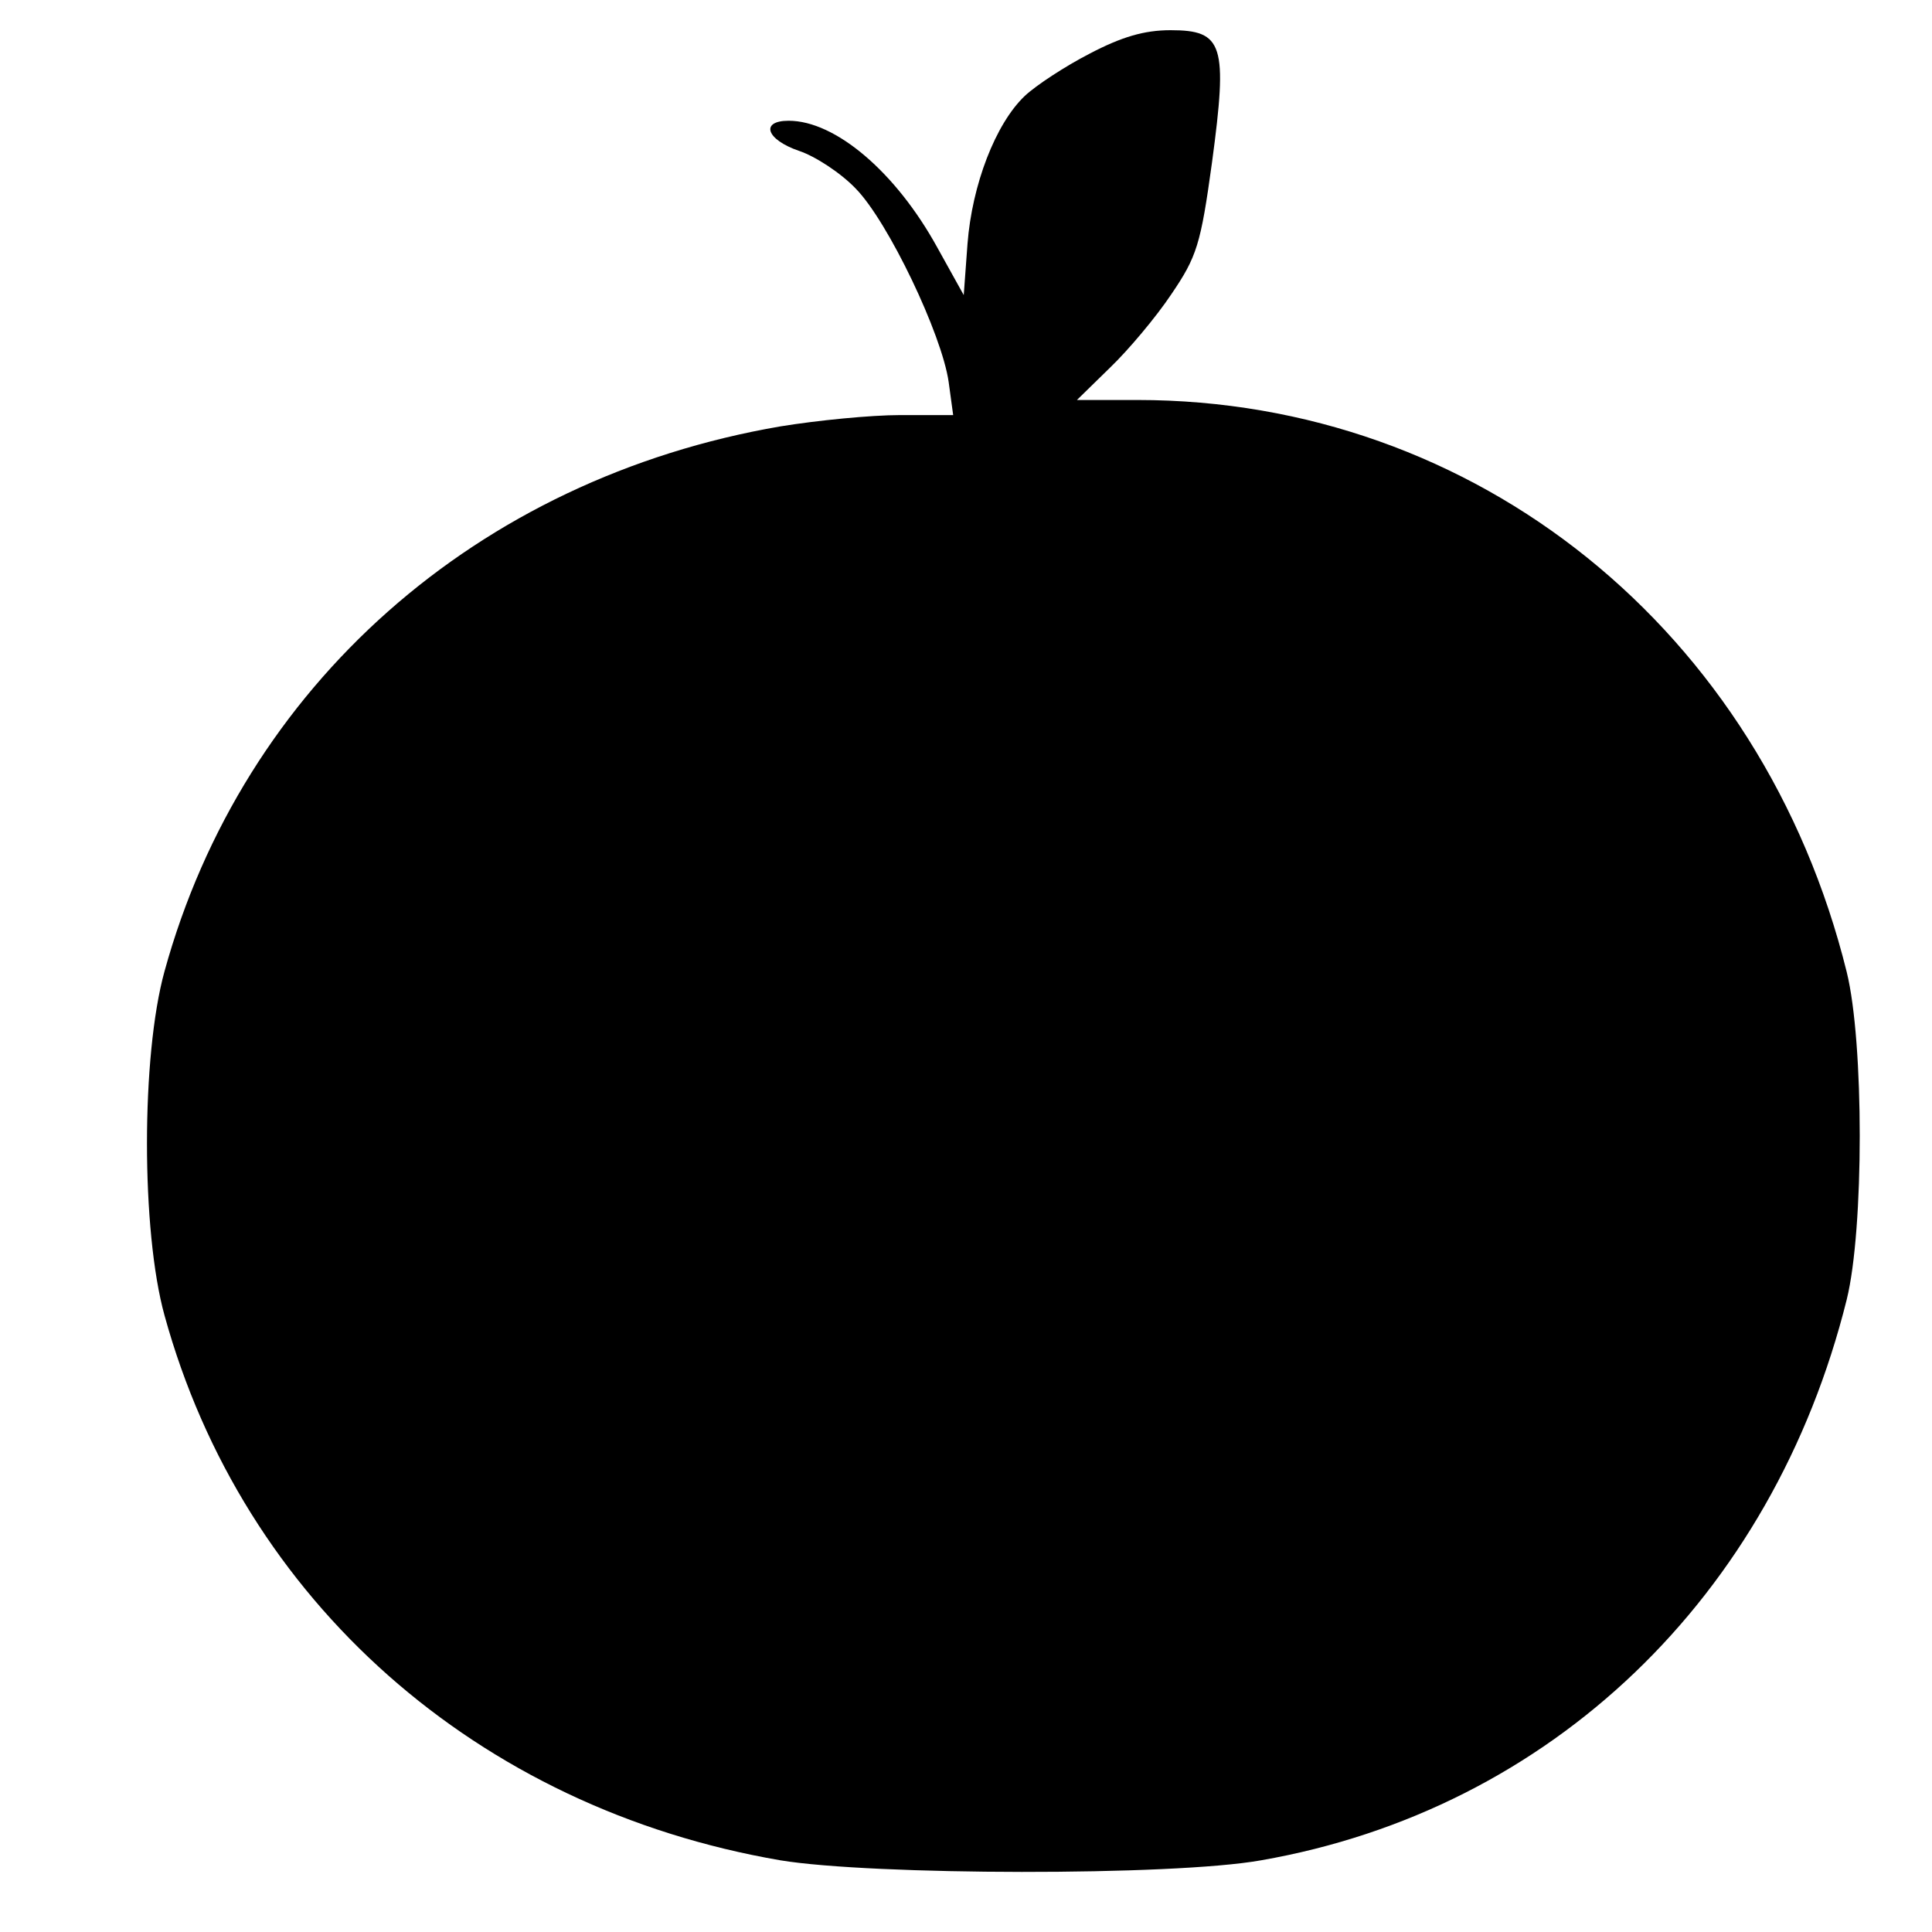 <?xml version="1.0" standalone="no"?>
<!DOCTYPE svg PUBLIC "-//W3C//DTD SVG 20010904//EN"
 "http://www.w3.org/TR/2001/REC-SVG-20010904/DTD/svg10.dtd">
<svg version="1.0" xmlns="http://www.w3.org/2000/svg"
 width="256pt" height="256pt" viewBox="0 0 256 256"
 preserveAspectRatio="xMidYMid meet">
<g transform="translate(0,256) scale(0.1,-0.1)"
fill="#000000" stroke="none">
<path d="M1444 2489 c-33 -17 -71 -42 -86 -56 -39 -37 -70 -118 -76 -196 l-5
-68 -35 63 c-55 100 -135 168 -197 168 -38 0 -30 -25 14 -40 21 -7 55 -29 75
-50 43 -44 114 -193 123 -256 l6 -44 -70 0 c-39 0 -110 -7 -159 -15 -402 -69
-712 -344 -816 -722 -31 -112 -31 -344 0 -456 104 -378 414 -653 816 -722 121
-20 520 -21 637 0 384 67 678 349 776 743 23 93 23 341 0 434 -112 453 -491
758 -940 758 l-80 0 44 43 c24 23 61 67 81 97 34 50 39 66 54 175 21 156 15
175 -55 175 -35 0 -65 -9 -107 -31z"/>
</g>
</svg>
